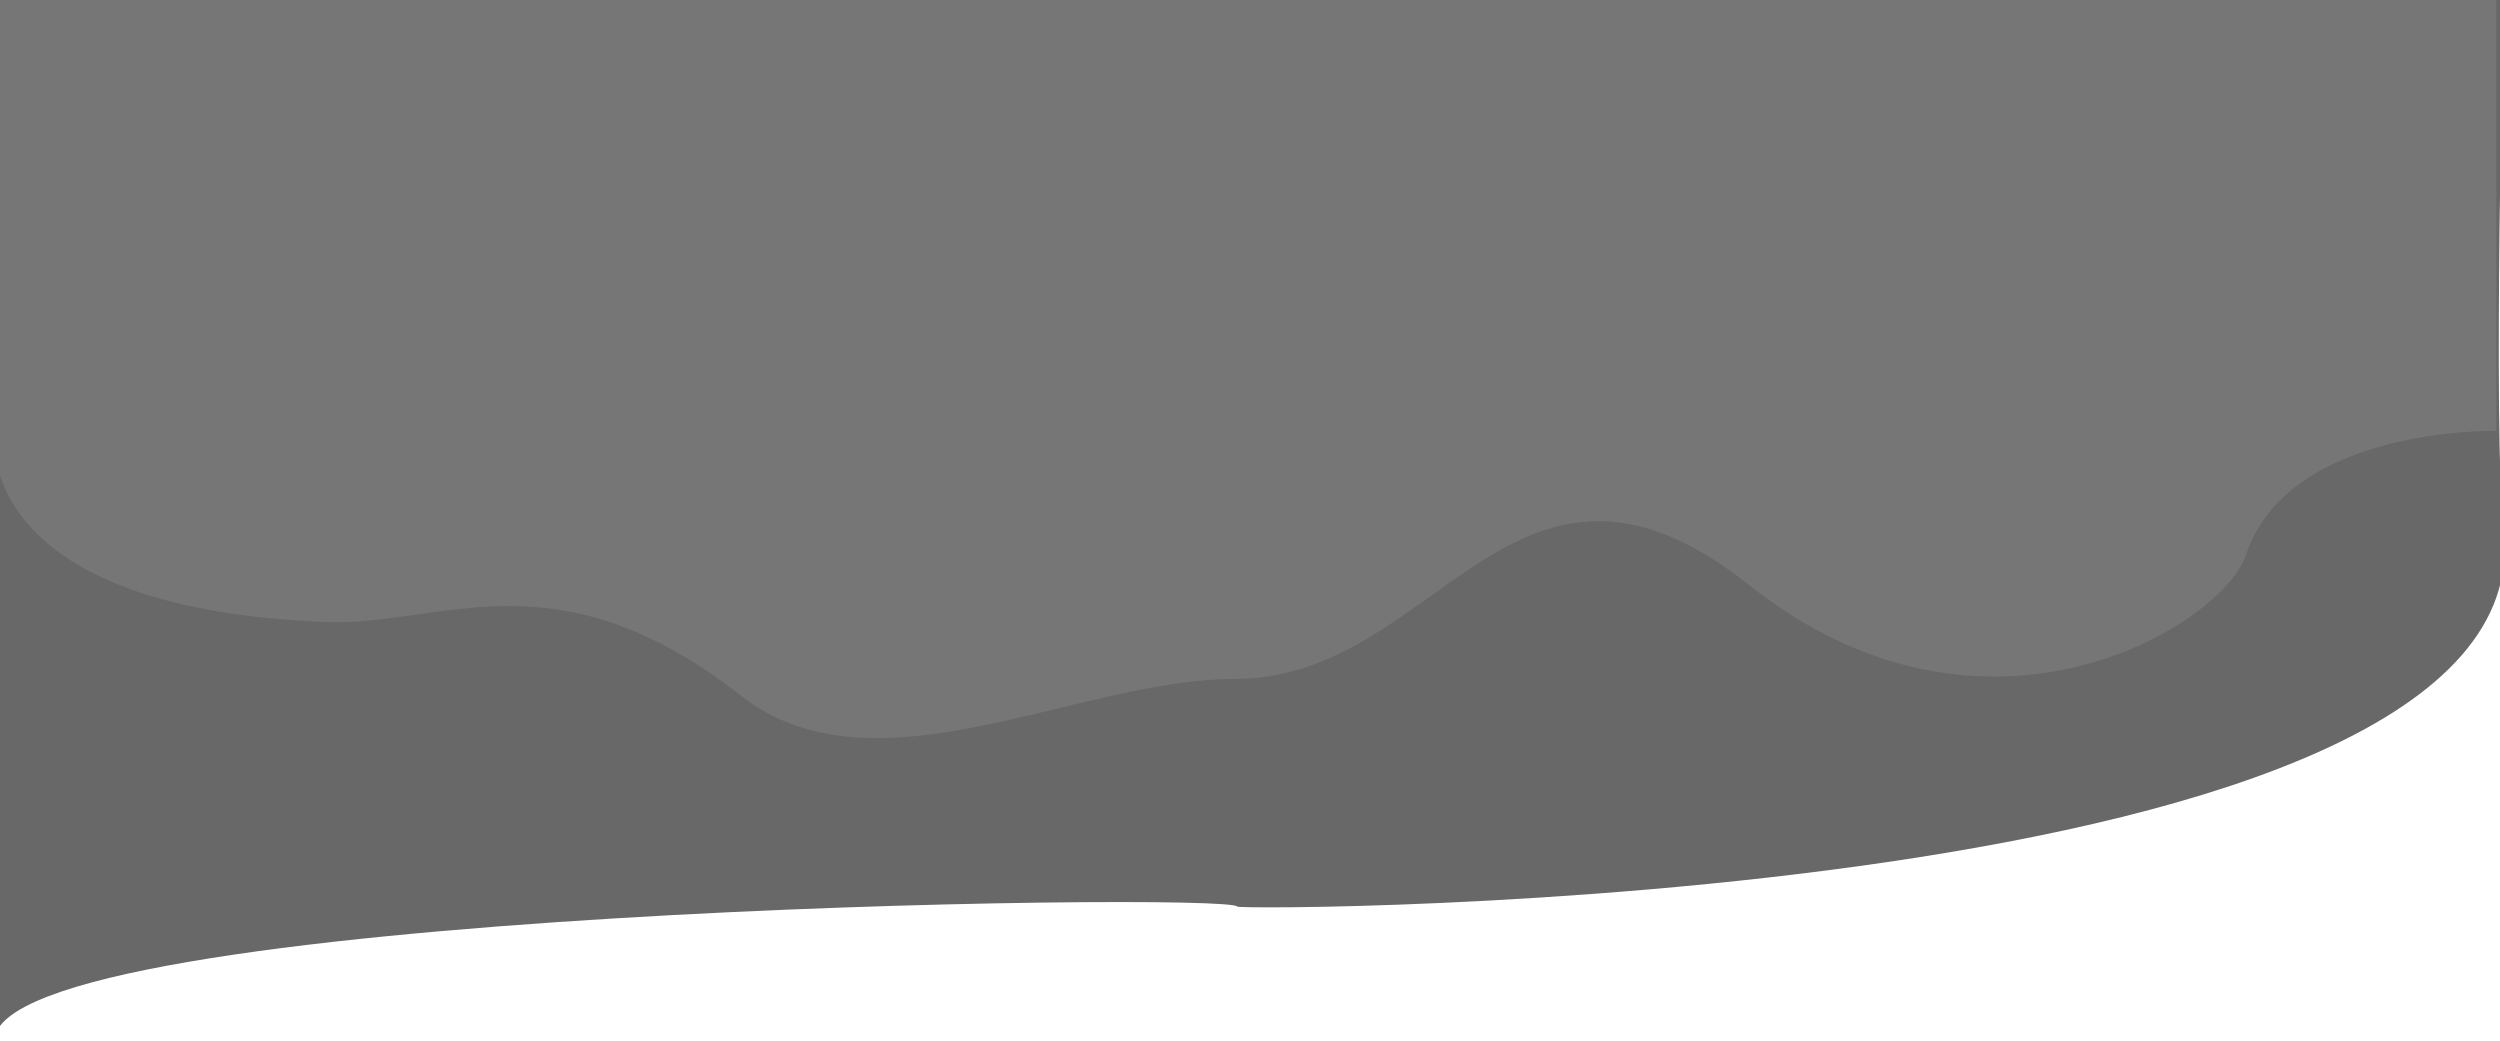 <svg xmlns="http://www.w3.org/2000/svg" width="1350" height="562" viewBox="0 0 1350 562">
  <defs>
    <style>
      .cls-1 {
        fill: #686868;
      }

      .cls-1, .cls-2 {
        fill-rule: evenodd;
      }

      .cls-2 {
        fill: #767676;
      }
    </style>
  </defs>
  <g id="Artboard_1" data-name="Artboard 1">
    <path class="cls-1" d="M-2.965,0H1351.98s-5.94,233.4,0,286.488c22.84,204.318-682.906,205.479-683.9,203.067C664.753,481.456-2.2,490.561-2.965,562V0Z"/>
    <path class="cls-2" d="M-2.965,0H1348.02V232.7s-112.11-2.655-135.26,67.079c-12.51,37.689-140.66,117.327-267.958,16.343s-168.113,50.492-277.708,50.492c-85.887,0-194.965,65.446-266.99,9.053-100.2-78.452-161.6-37.343-224.189-39.787C-17.989,328.311-2.965,232.7-2.965,232.7V0Z"/>
  </g>
</svg>
